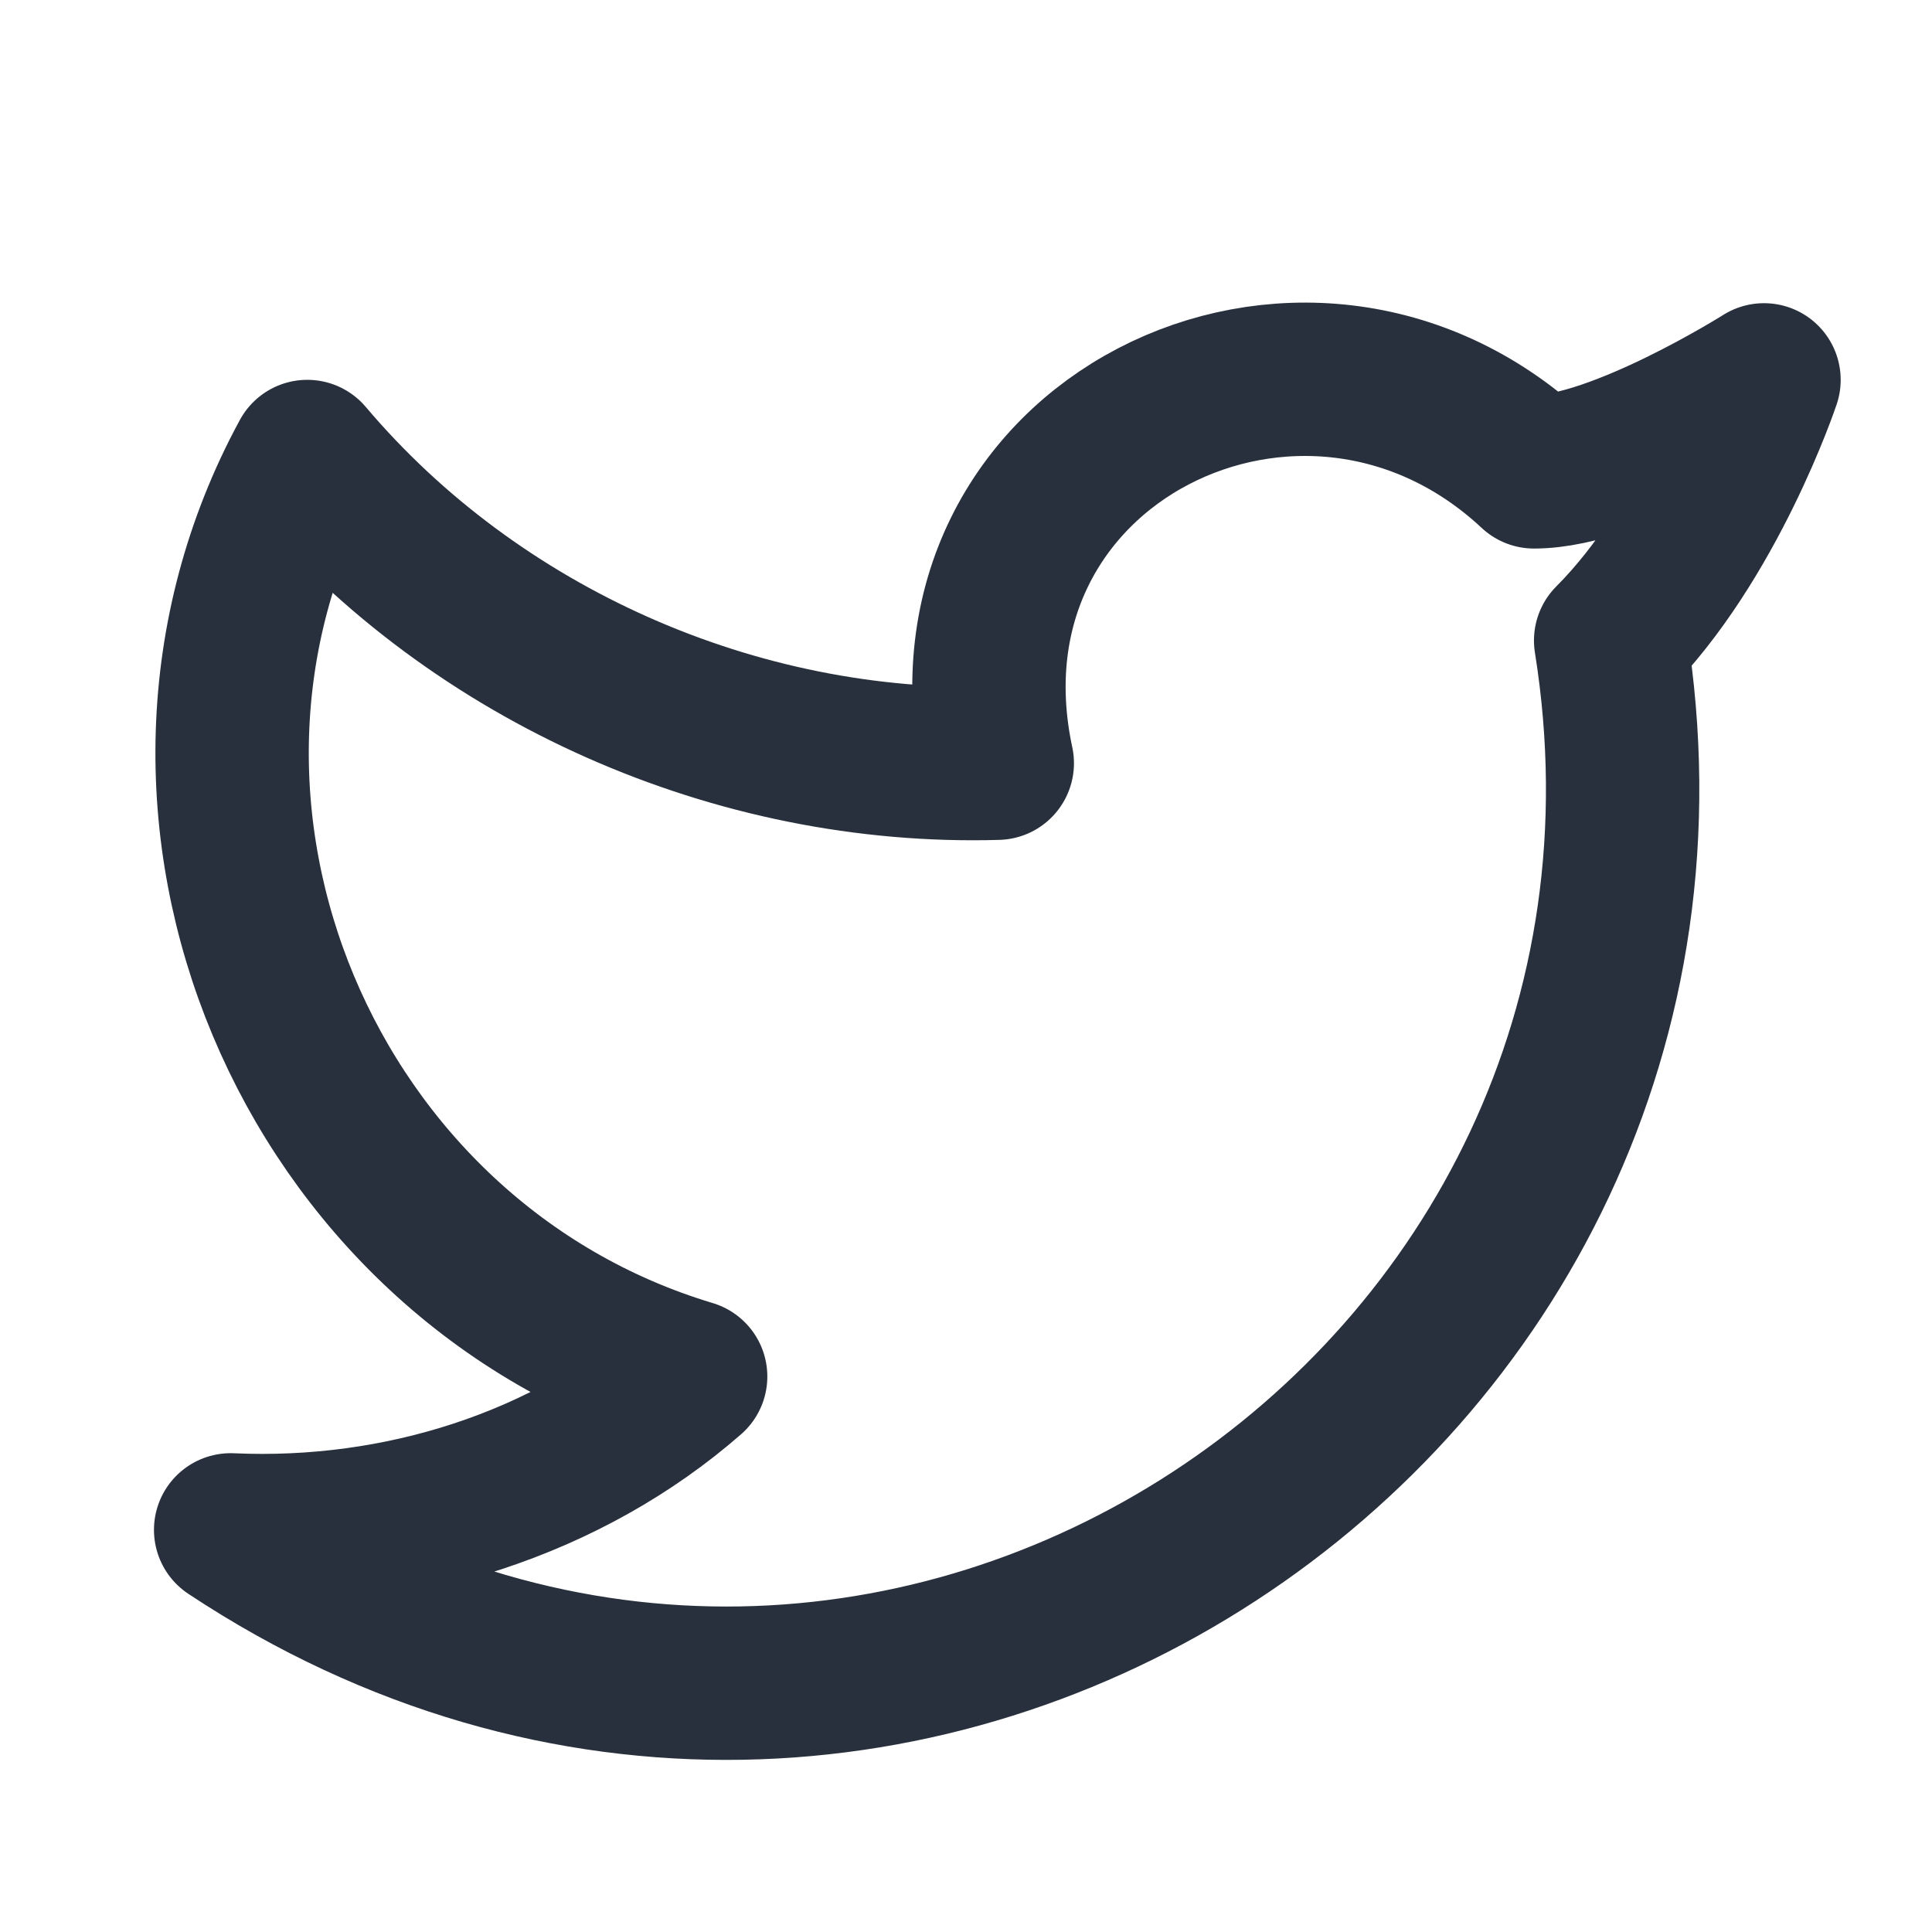 <svg width="21" height="21" viewBox="0 0 21 21" fill="none" xmlns="http://www.w3.org/2000/svg">
<path d="M19.174 4.129C19.174 4.129 18.59 5.879 17.507 6.962C18.84 15.296 9.674 21.379 2.507 16.629C4.34 16.712 6.173 16.129 7.507 14.962C3.34 13.712 1.257 8.796 3.34 4.962C5.173 7.129 8.007 8.379 10.84 8.296C10.09 4.796 14.174 2.796 16.674 5.129C17.59 5.129 19.174 4.129 19.174 4.129Z" stroke="#29303D" stroke-width="1.667" stroke-linecap="round" stroke-linejoin="round"/>
</svg>
